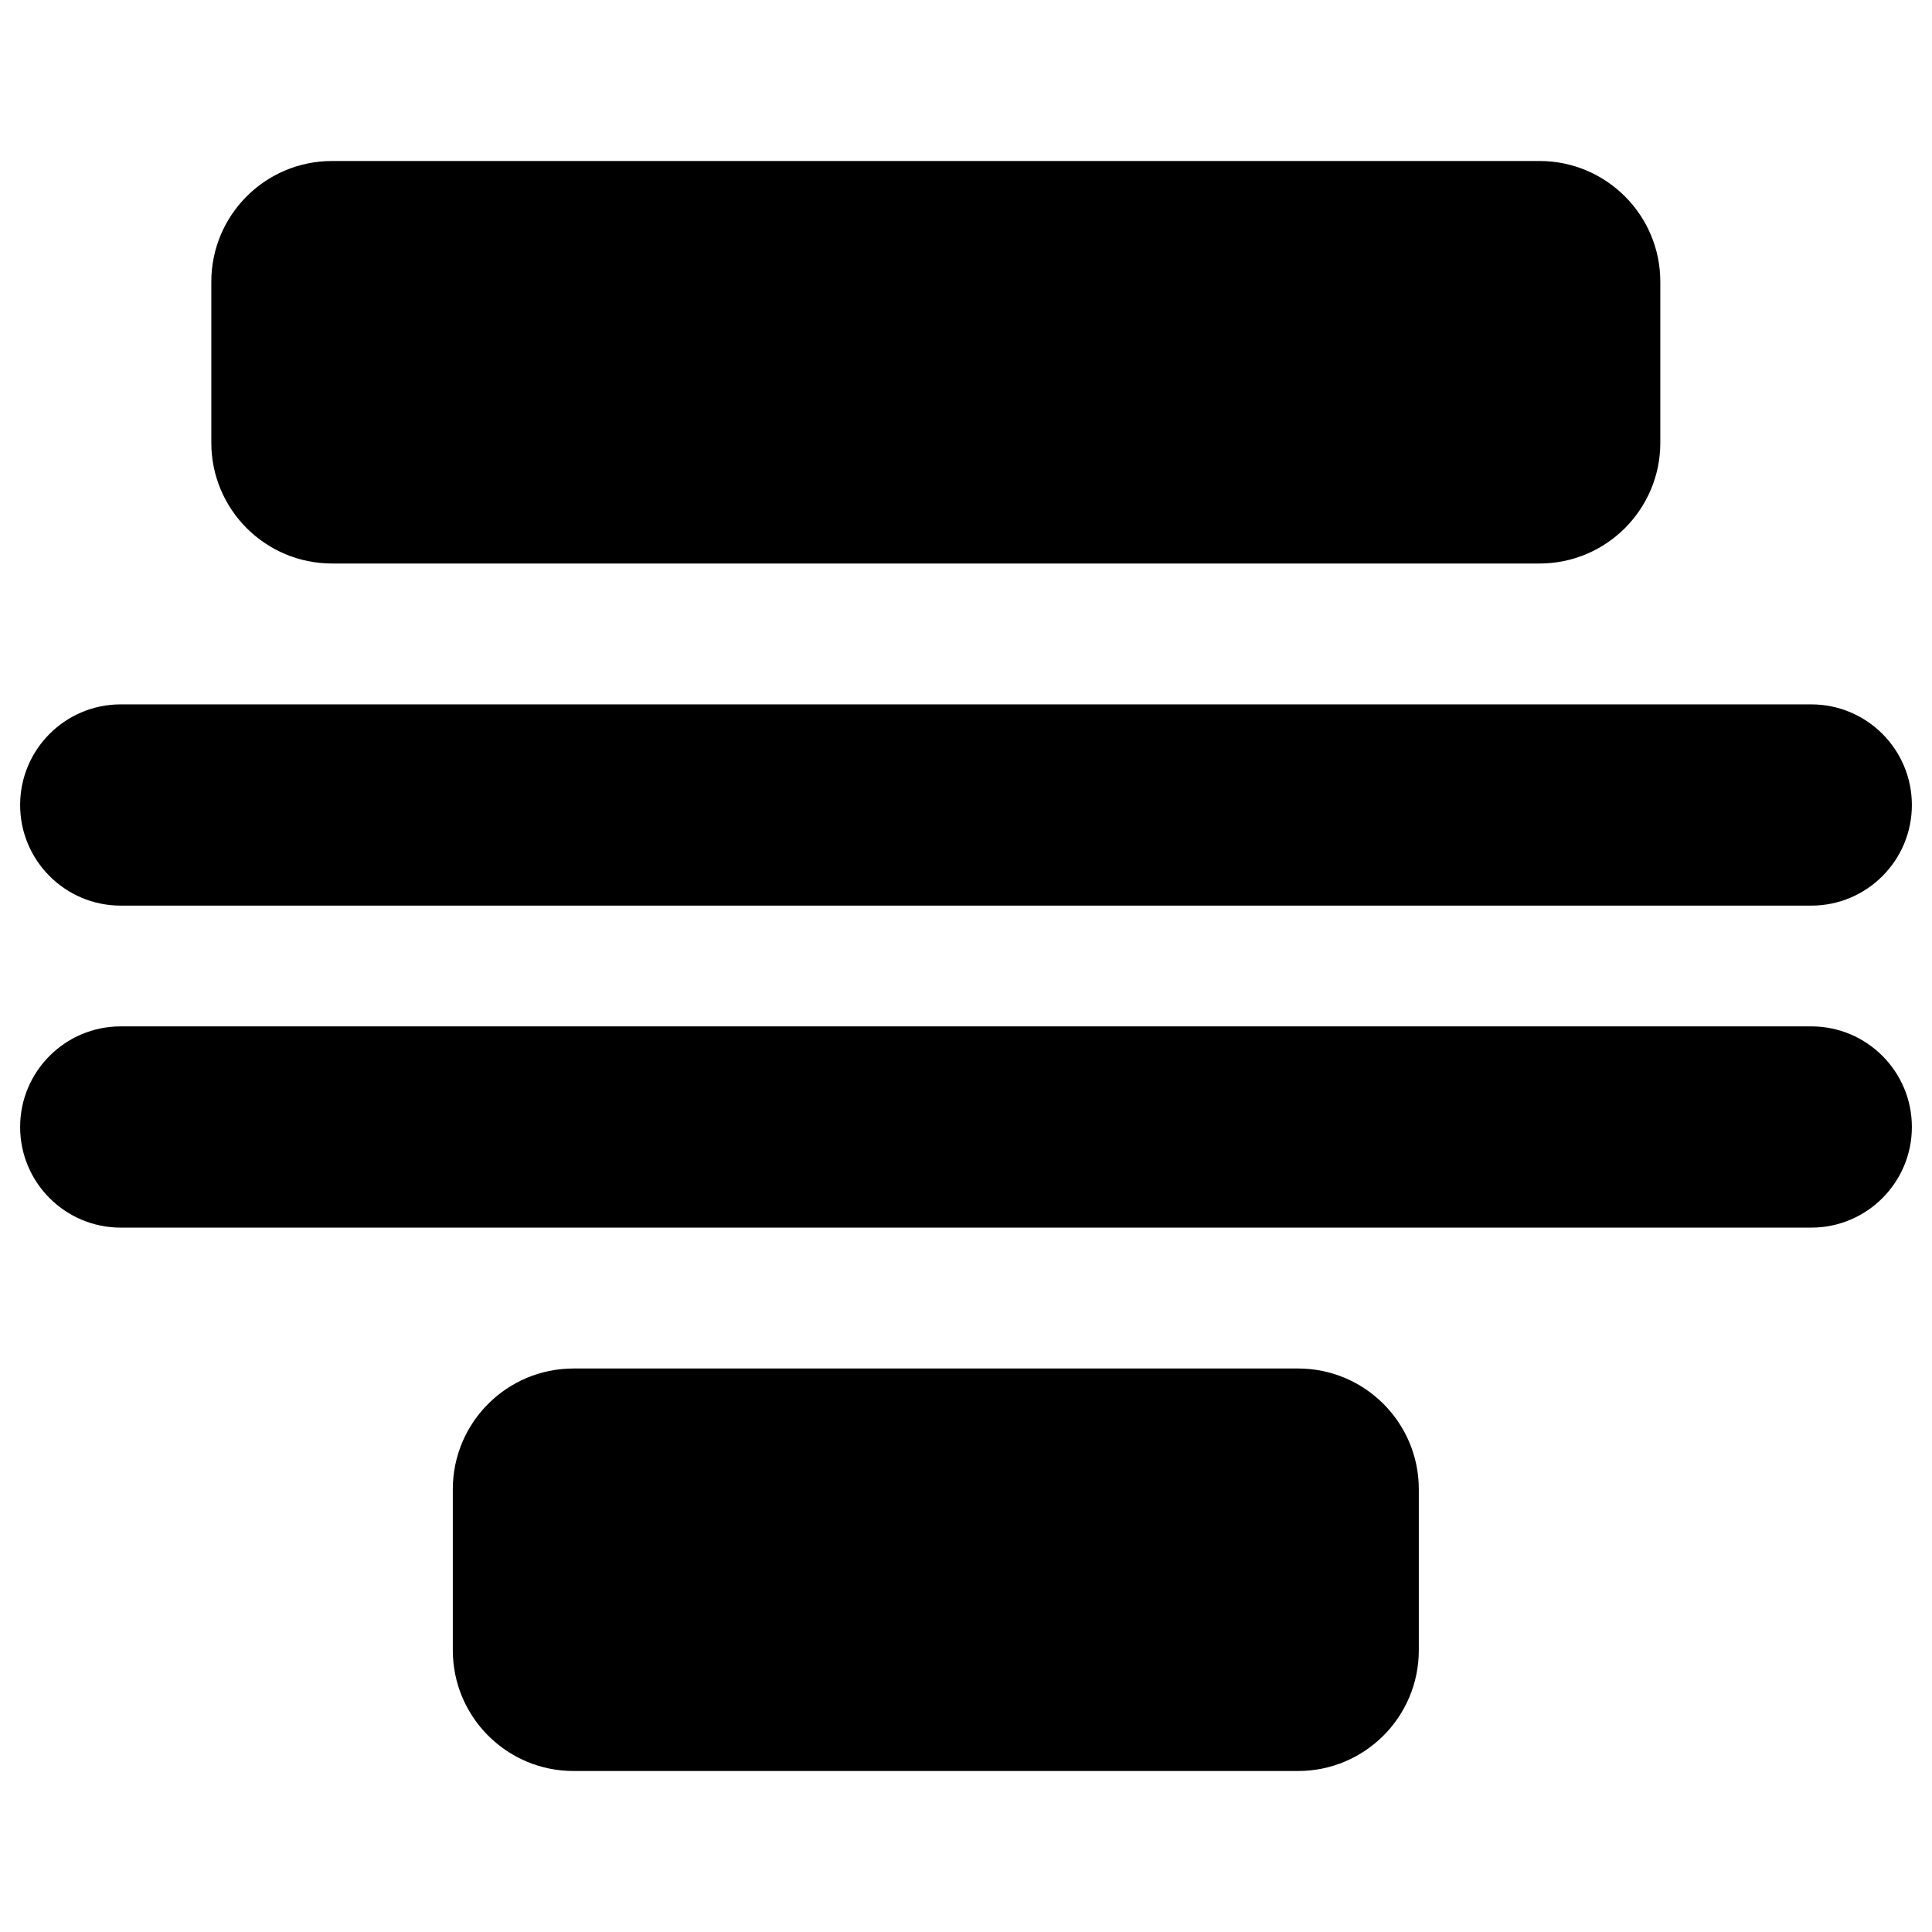 <svg width="24" height="24" viewBox="0 0 24 24" fill="none" xmlns="http://www.w3.org/2000/svg">
<path d="M16.125 17C16.953 17 17.625 17.672 17.625 18.5V20.5C17.625 21.328 16.953 22 16.125 22H7.125C6.296 22 5.625 21.328 5.625 20.5V18.5C5.625 17.672 6.296 17 7.125 17H16.125Z" fill="black"/>
<path d="M1.5 15.25C0.81 15.25 0.25 14.69 0.25 14C0.25 13.31 0.81 12.75 1.5 12.75L22.5 12.75C23.19 12.75 23.75 13.31 23.75 14C23.75 14.69 23.19 15.25 22.5 15.25L1.5 15.25Z" fill="black"/>
<path d="M19.125 2C19.953 2 20.625 2.672 20.625 3.5V5.5C20.625 6.328 19.953 7 19.125 7H4.125C3.296 7 2.625 6.328 2.625 5.5V3.5C2.625 2.672 3.296 2 4.125 2H19.125Z" fill="black"/>
<path d="M0.25 10C0.25 10.69 0.81 11.25 1.5 11.25L22.5 11.25C23.19 11.25 23.75 10.69 23.75 10C23.75 9.31 23.19 8.75 22.5 8.75L1.5 8.75C0.81 8.75 0.25 9.31 0.25 10Z" fill="black"/>
</svg>
